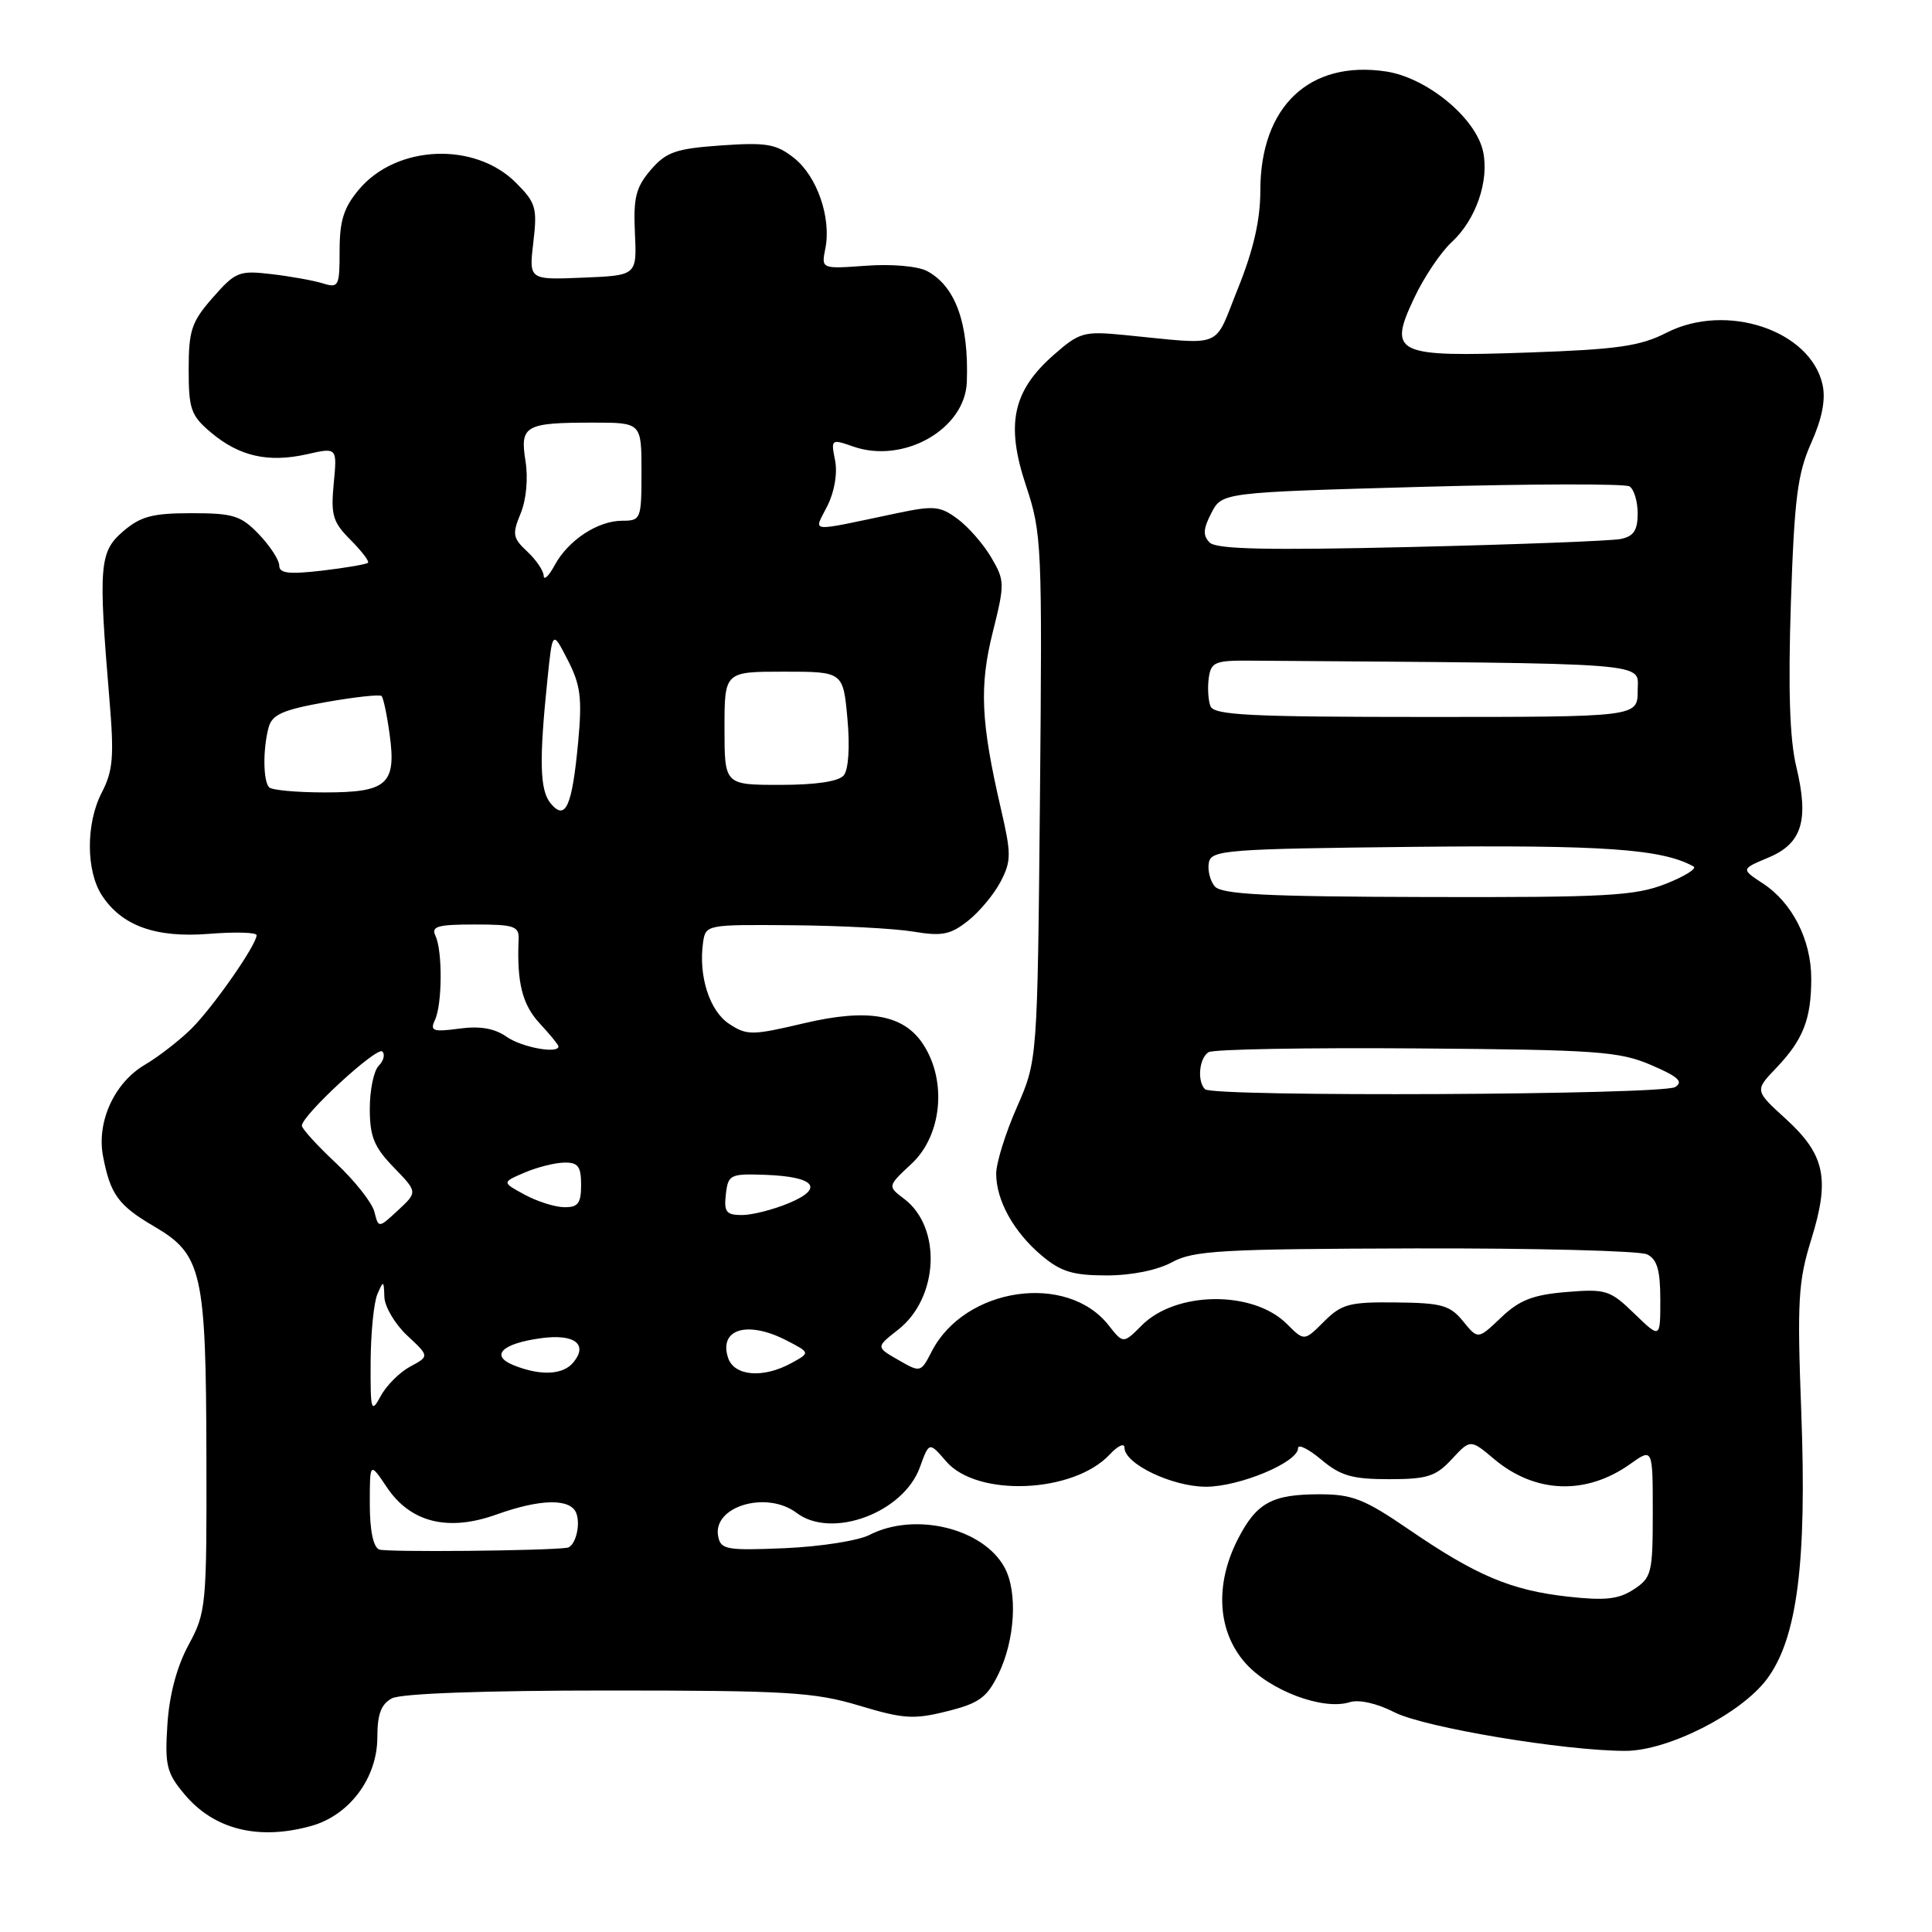 <?xml version="1.0" encoding="UTF-8" standalone="no"?>
<!DOCTYPE svg PUBLIC "-//W3C//DTD SVG 1.1//EN" "http://www.w3.org/Graphics/SVG/1.1/DTD/svg11.dtd" >
<svg xmlns="http://www.w3.org/2000/svg" xmlns:xlink="http://www.w3.org/1999/xlink" version="1.1" viewBox="0 0 256 256">
 <g >
 <path fill="currentColor"
d=" M 41.23 241.95 C 46.31 240.54 50.00 235.59 50.00 230.19 C 50.00 227.14 50.50 225.80 51.93 225.04 C 53.13 224.40 64.06 224.00 80.53 224.00 C 104.32 224.00 107.91 224.22 113.84 226.00 C 119.72 227.77 121.09 227.86 125.50 226.75 C 129.75 225.69 130.77 224.94 132.30 221.82 C 134.49 217.33 134.87 210.99 133.13 207.74 C 130.32 202.50 121.23 200.29 115.20 203.39 C 113.72 204.15 108.68 204.94 104.02 205.14 C 96.27 205.47 95.50 205.33 95.16 203.57 C 94.39 199.60 101.58 197.46 105.56 200.47 C 110.20 203.98 119.71 200.46 121.89 194.42 C 123.12 191.03 123.12 191.03 125.37 193.64 C 129.47 198.41 142.25 197.87 147.05 192.72 C 148.12 191.57 149.00 191.16 149.00 191.83 C 149.00 193.97 155.31 196.99 159.79 197.00 C 164.24 197.00 172.00 193.76 172.00 191.89 C 172.00 191.30 173.38 191.99 175.08 193.41 C 177.62 195.55 179.17 196.00 184.04 196.00 C 189.12 196.00 190.25 195.64 192.38 193.34 C 194.84 190.69 194.84 190.69 198.00 193.35 C 203.42 197.90 210.17 198.15 216.01 193.99 C 219.00 191.86 219.00 191.86 219.00 200.41 C 219.00 208.44 218.85 209.05 216.48 210.60 C 214.48 211.92 212.69 212.11 207.73 211.56 C 200.18 210.71 195.62 208.78 186.69 202.67 C 180.81 198.64 179.19 198.00 174.87 198.00 C 168.52 198.00 166.49 199.12 164.00 203.99 C 160.95 209.98 161.32 216.16 164.99 220.33 C 168.21 224.00 175.30 226.67 178.84 225.55 C 180.06 225.16 182.45 225.70 184.78 226.89 C 188.72 228.90 207.29 232.00 215.37 232.00 C 220.99 232.00 230.65 227.11 234.10 222.52 C 238.13 217.16 239.43 207.13 238.68 187.17 C 238.12 172.34 238.27 169.81 240.00 164.24 C 242.50 156.20 241.83 153.01 236.63 148.26 C 232.50 144.50 232.50 144.50 235.37 141.50 C 238.93 137.77 240.00 135.04 240.00 129.67 C 240.00 124.55 237.49 119.61 233.59 117.06 C 230.69 115.16 230.69 115.16 234.31 113.64 C 238.79 111.77 239.73 108.71 238.01 101.56 C 237.14 97.92 236.93 91.36 237.30 79.92 C 237.76 66.05 238.18 62.75 239.99 58.70 C 241.44 55.46 241.93 52.95 241.50 50.98 C 239.91 43.77 228.75 40.04 220.84 44.08 C 217.33 45.87 214.36 46.30 202.57 46.71 C 184.84 47.33 183.90 46.88 187.38 39.50 C 188.67 36.75 190.91 33.42 192.34 32.10 C 195.57 29.13 197.36 23.94 196.51 20.05 C 195.54 15.61 189.06 10.28 183.65 9.47 C 173.50 7.95 167.00 14.11 167.00 25.27 C 167.00 29.15 166.09 33.11 164.05 38.18 C 160.73 46.40 162.46 45.70 148.88 44.38 C 143.63 43.87 143.02 44.04 139.64 47.01 C 134.18 51.80 133.24 56.21 135.94 64.32 C 138.05 70.65 138.11 72.12 137.80 105.69 C 137.47 140.50 137.47 140.50 134.74 146.72 C 133.23 150.14 132.00 154.10 132.00 155.52 C 132.00 159.07 134.33 163.26 138.04 166.38 C 140.57 168.51 142.18 169.00 146.63 169.00 C 149.95 169.00 153.35 168.31 155.30 167.25 C 158.13 165.70 161.86 165.49 187.50 165.42 C 203.45 165.38 217.29 165.74 218.25 166.21 C 219.58 166.86 220.00 168.31 220.00 172.23 C 220.00 177.39 220.00 177.39 216.57 174.07 C 213.34 170.94 212.81 170.77 207.55 171.20 C 203.10 171.57 201.33 172.27 198.90 174.58 C 195.84 177.50 195.84 177.50 193.87 175.08 C 192.14 172.95 191.04 172.64 184.98 172.58 C 178.80 172.51 177.78 172.78 175.44 175.11 C 172.82 177.73 172.82 177.73 170.52 175.43 C 166.06 170.97 155.85 171.06 151.31 175.60 C 148.84 178.07 148.84 178.07 146.90 175.61 C 141.38 168.58 127.87 170.56 123.48 179.03 C 122.01 181.89 121.98 181.90 119.03 180.20 C 116.06 178.50 116.06 178.50 119.00 176.20 C 124.39 171.98 124.82 162.64 119.80 158.85 C 117.59 157.18 117.59 157.18 120.80 154.19 C 124.81 150.44 125.51 143.23 122.32 138.37 C 119.74 134.42 115.02 133.59 106.56 135.58 C 99.65 137.21 98.98 137.22 96.62 135.67 C 94.02 133.97 92.53 129.33 93.16 124.88 C 93.50 122.52 93.62 122.50 105.00 122.60 C 111.33 122.65 118.53 123.03 121.00 123.44 C 124.81 124.08 125.93 123.86 128.27 122.01 C 129.79 120.81 131.74 118.46 132.60 116.80 C 134.01 114.08 134.01 113.14 132.62 107.14 C 129.96 95.65 129.75 90.93 131.55 83.75 C 133.15 77.36 133.14 76.93 131.36 73.89 C 130.34 72.14 128.34 69.84 126.91 68.78 C 124.59 67.05 123.76 66.97 118.91 67.99 C 106.75 70.54 107.83 70.65 109.63 67.04 C 110.58 65.15 110.99 62.69 110.65 60.99 C 110.09 58.19 110.14 58.15 113.06 59.17 C 119.74 61.50 127.89 56.87 128.11 50.61 C 128.39 42.87 126.62 37.94 122.85 35.92 C 121.63 35.27 118.17 34.96 114.77 35.21 C 108.82 35.64 108.82 35.64 109.36 32.94 C 110.18 28.87 108.27 23.36 105.22 20.94 C 102.85 19.07 101.59 18.85 95.55 19.27 C 89.52 19.70 88.29 20.13 86.23 22.51 C 84.26 24.81 83.91 26.19 84.13 30.88 C 84.39 36.50 84.39 36.50 77.24 36.79 C 70.08 37.09 70.08 37.09 70.67 32.10 C 71.21 27.54 71.01 26.86 68.36 24.21 C 62.91 18.75 52.54 19.19 47.57 25.10 C 45.55 27.50 45.00 29.24 45.00 33.19 C 45.00 37.96 44.88 38.20 42.75 37.54 C 41.51 37.16 38.45 36.61 35.95 36.32 C 31.68 35.82 31.20 36.01 28.20 39.43 C 25.38 42.64 25.00 43.76 25.00 48.95 C 25.00 54.24 25.30 55.07 27.98 57.33 C 31.72 60.47 35.55 61.34 40.67 60.19 C 44.68 59.28 44.68 59.28 44.22 64.07 C 43.82 68.25 44.10 69.19 46.44 71.53 C 47.91 73.01 48.96 74.37 48.76 74.57 C 48.56 74.77 45.83 75.24 42.70 75.61 C 38.28 76.12 37.00 75.98 37.00 74.94 C 37.00 74.21 35.79 72.35 34.31 70.80 C 31.93 68.32 30.92 68.00 25.37 68.00 C 20.20 68.00 18.63 68.42 16.31 70.41 C 13.17 73.11 13.02 74.96 14.49 92.55 C 15.14 100.27 14.99 102.11 13.47 105.05 C 11.37 109.12 11.39 115.42 13.51 118.65 C 16.15 122.69 20.65 124.30 27.69 123.74 C 31.16 123.46 34.00 123.54 34.00 123.92 C 34.00 125.20 28.22 133.48 25.35 136.32 C 23.78 137.87 21.01 140.02 19.19 141.09 C 15.15 143.47 12.79 148.63 13.65 153.19 C 14.62 158.28 15.67 159.72 20.46 162.53 C 26.78 166.23 27.30 168.56 27.35 192.99 C 27.40 212.82 27.32 213.65 24.98 217.97 C 23.42 220.86 22.43 224.60 22.18 228.52 C 21.83 233.96 22.08 234.94 24.48 237.79 C 28.38 242.43 34.26 243.89 41.23 241.95 Z  M 50.25 205.32 C 49.46 205.01 49.00 202.80 49.00 199.27 C 49.00 193.70 49.00 193.70 51.28 197.10 C 54.41 201.75 59.38 202.98 65.79 200.68 C 71.61 198.59 75.60 198.52 76.36 200.50 C 76.97 202.09 76.22 204.94 75.14 205.09 C 72.02 205.50 51.22 205.69 50.25 205.32 Z  M 49.11 180.50 C 49.13 176.65 49.53 172.60 50.00 171.50 C 50.81 169.62 50.86 169.64 50.93 171.85 C 50.97 173.14 52.33 175.44 53.95 176.96 C 56.90 179.71 56.90 179.71 54.37 181.07 C 52.98 181.81 51.22 183.56 50.46 184.96 C 49.18 187.32 49.08 187.01 49.11 180.50 Z  M 68.08 180.91 C 64.87 179.62 66.51 178.01 71.75 177.31 C 76.13 176.72 77.97 178.13 75.96 180.54 C 74.59 182.19 71.64 182.33 68.08 180.91 Z  M 96.46 179.88 C 95.25 176.07 99.08 174.96 104.23 177.62 C 107.36 179.24 107.36 179.24 104.93 180.58 C 101.13 182.69 97.25 182.36 96.46 179.88 Z  M 49.61 160.57 C 49.30 159.36 47.02 156.47 44.53 154.13 C 42.04 151.80 40.00 149.56 40.00 149.16 C 40.00 147.79 49.95 138.62 50.66 139.33 C 51.05 139.72 50.83 140.57 50.18 141.22 C 49.53 141.87 49.00 144.43 49.00 146.90 C 49.00 150.60 49.56 151.99 52.17 154.68 C 55.34 157.95 55.34 157.95 52.75 160.36 C 50.16 162.76 50.16 162.76 49.61 160.57 Z  M 96.18 158.25 C 96.48 155.64 96.75 155.51 101.37 155.67 C 108.00 155.91 109.28 157.44 104.51 159.43 C 102.44 160.29 99.66 161.00 98.31 161.00 C 96.23 161.00 95.91 160.59 96.18 158.25 Z  M 69.50 158.29 C 66.50 156.66 66.50 156.66 69.50 155.38 C 71.15 154.67 73.51 154.07 74.75 154.05 C 76.59 154.01 77.00 154.54 77.00 157.00 C 77.00 159.46 76.59 159.99 74.75 159.96 C 73.51 159.94 71.15 159.19 69.50 158.29 Z  M 159.67 144.33 C 158.60 143.27 158.90 140.18 160.14 139.42 C 160.76 139.03 173.16 138.81 187.69 138.92 C 211.61 139.10 214.56 139.31 218.78 141.12 C 222.37 142.66 223.10 143.33 221.97 144.04 C 220.31 145.09 160.70 145.37 159.67 144.33 Z  M 67.13 137.38 C 65.53 136.26 63.60 135.92 60.84 136.30 C 57.37 136.76 56.95 136.61 57.63 135.16 C 58.61 133.08 58.65 126.00 57.70 124.00 C 57.10 122.75 57.98 122.50 62.89 122.50 C 68.17 122.50 68.80 122.72 68.72 124.50 C 68.47 130.18 69.21 133.12 71.50 135.59 C 72.88 137.08 74.00 138.45 74.00 138.65 C 74.00 139.68 69.13 138.78 67.13 137.38 Z  M 160.95 117.44 C 160.34 116.70 159.99 115.29 160.18 114.30 C 160.50 112.63 162.46 112.48 187.51 112.21 C 212.51 111.95 220.21 112.49 224.40 114.81 C 224.90 115.08 223.24 116.12 220.70 117.12 C 216.65 118.71 212.89 118.92 189.09 118.86 C 167.71 118.81 161.84 118.51 160.95 117.44 Z  M 72.97 106.46 C 71.52 104.72 71.42 100.84 72.54 90.01 C 73.21 83.52 73.21 83.52 75.23 87.46 C 76.93 90.76 77.15 92.51 76.61 98.32 C 75.81 106.87 74.94 108.83 72.97 106.46 Z  M 35.67 104.33 C 34.86 103.52 34.82 99.28 35.59 96.40 C 36.05 94.68 37.46 94.06 43.14 93.04 C 46.99 92.36 50.32 91.99 50.56 92.23 C 50.80 92.46 51.28 94.75 51.63 97.32 C 52.53 103.91 51.32 105.00 43.04 105.00 C 39.35 105.00 36.03 104.70 35.67 104.33 Z  M 96.00 96.50 C 96.00 89.00 96.00 89.00 103.86 89.00 C 111.72 89.00 111.72 89.00 112.29 95.24 C 112.63 98.98 112.43 101.98 111.80 102.74 C 111.13 103.55 108.10 104.00 103.38 104.00 C 96.00 104.00 96.00 104.00 96.00 96.50 Z  M 160.39 93.57 C 160.09 92.79 159.99 91.10 160.17 89.82 C 160.47 87.72 161.00 87.50 165.75 87.54 C 220.00 87.94 217.00 87.70 217.00 91.50 C 217.00 95.00 217.00 95.00 188.97 95.00 C 165.61 95.00 160.85 94.76 160.39 93.57 Z  M 72.04 76.29 C 72.02 75.62 71.04 74.18 69.86 73.08 C 67.94 71.29 67.85 70.78 68.99 68.03 C 69.73 66.23 70.00 63.39 69.63 61.09 C 68.88 56.39 69.57 56.00 78.58 56.00 C 85.00 56.00 85.00 56.00 85.00 62.50 C 85.00 68.79 84.92 69.00 82.46 69.00 C 79.21 69.00 75.30 71.57 73.50 74.89 C 72.72 76.33 72.06 76.96 72.04 76.29 Z  M 160.29 71.89 C 159.37 70.97 159.42 70.08 160.51 67.98 C 161.92 65.25 161.92 65.25 188.38 64.51 C 202.93 64.11 215.32 64.08 215.92 64.45 C 216.51 64.82 217.00 66.43 217.00 68.04 C 217.00 70.27 216.47 71.07 214.75 71.42 C 213.51 71.67 201.02 72.15 186.99 72.48 C 167.91 72.93 161.18 72.78 160.29 71.89 Z "/>
</g>
</svg>